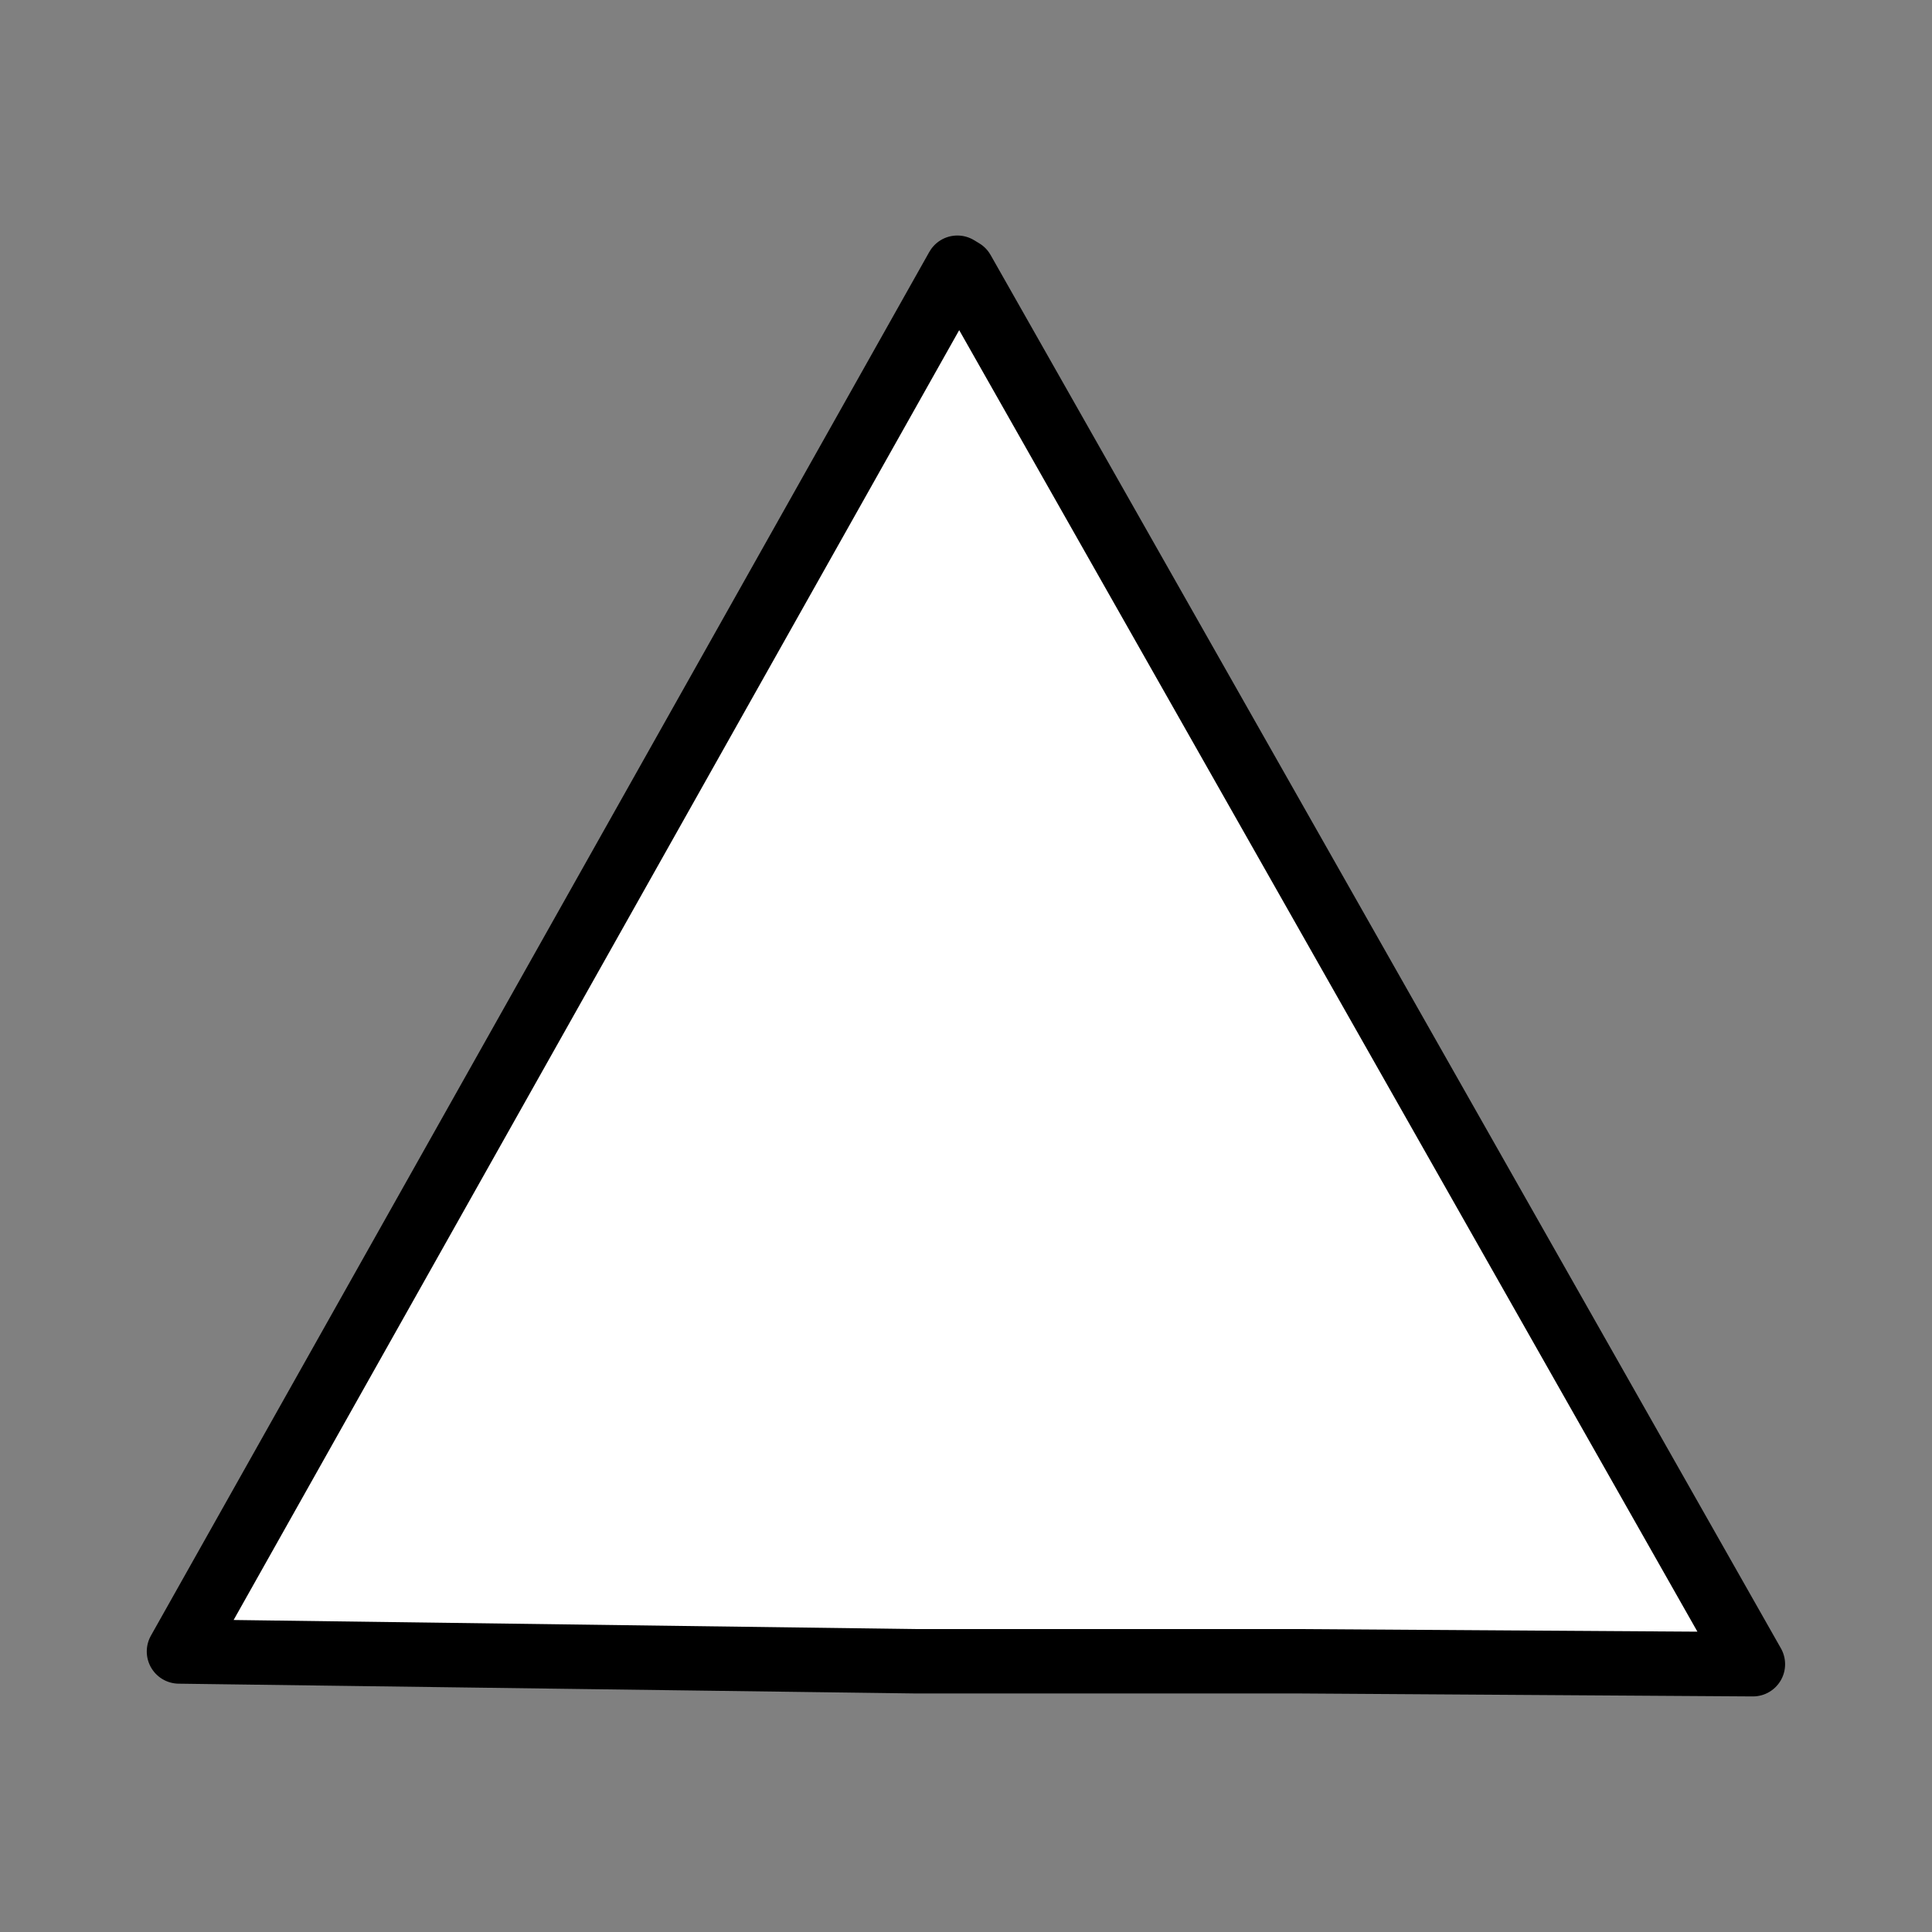 <svg version="1.1" viewBox="0.0 0.0 30.0 30.0" fill="none" stroke="none" stroke-linecap="square" stroke-miterlimit="10" xmlns:xlink="http://www.w3.org/1999/xlink" xmlns="http://www.w3.org/2000/svg"><rect x="0.0" y="0.0" width="30.0" height="30.0" fill="#808080" stroke="none"/><clipPath id="p.0"><path d="m0 0l30.0 0l0 30.0l-30.0 0l0 -30.0z" clip-rule="nonzero"/></clipPath><g clip-path="url(#p.0)"><path fill="#000000" fill-opacity="0.0" d="m0 0l30.0 0l0 30.0l-30.0 0z" fill-rule="evenodd"/><path fill="#ffffff" d="m14.866 4.157l0.081 0.049l12.272 21.636l-7.061 -0.046l-5.944 0l-11.435 -0.152z" fill-rule="evenodd"/><path stroke="#000000" stroke-width="1.0" stroke-linejoin="round" stroke-linecap="butt" d="m14.866 4.157l0.081 0.049l12.272 21.636l-7.061 -0.046l-5.944 0l-11.435 -0.152z" fill-rule="evenodd"/></g></svg>